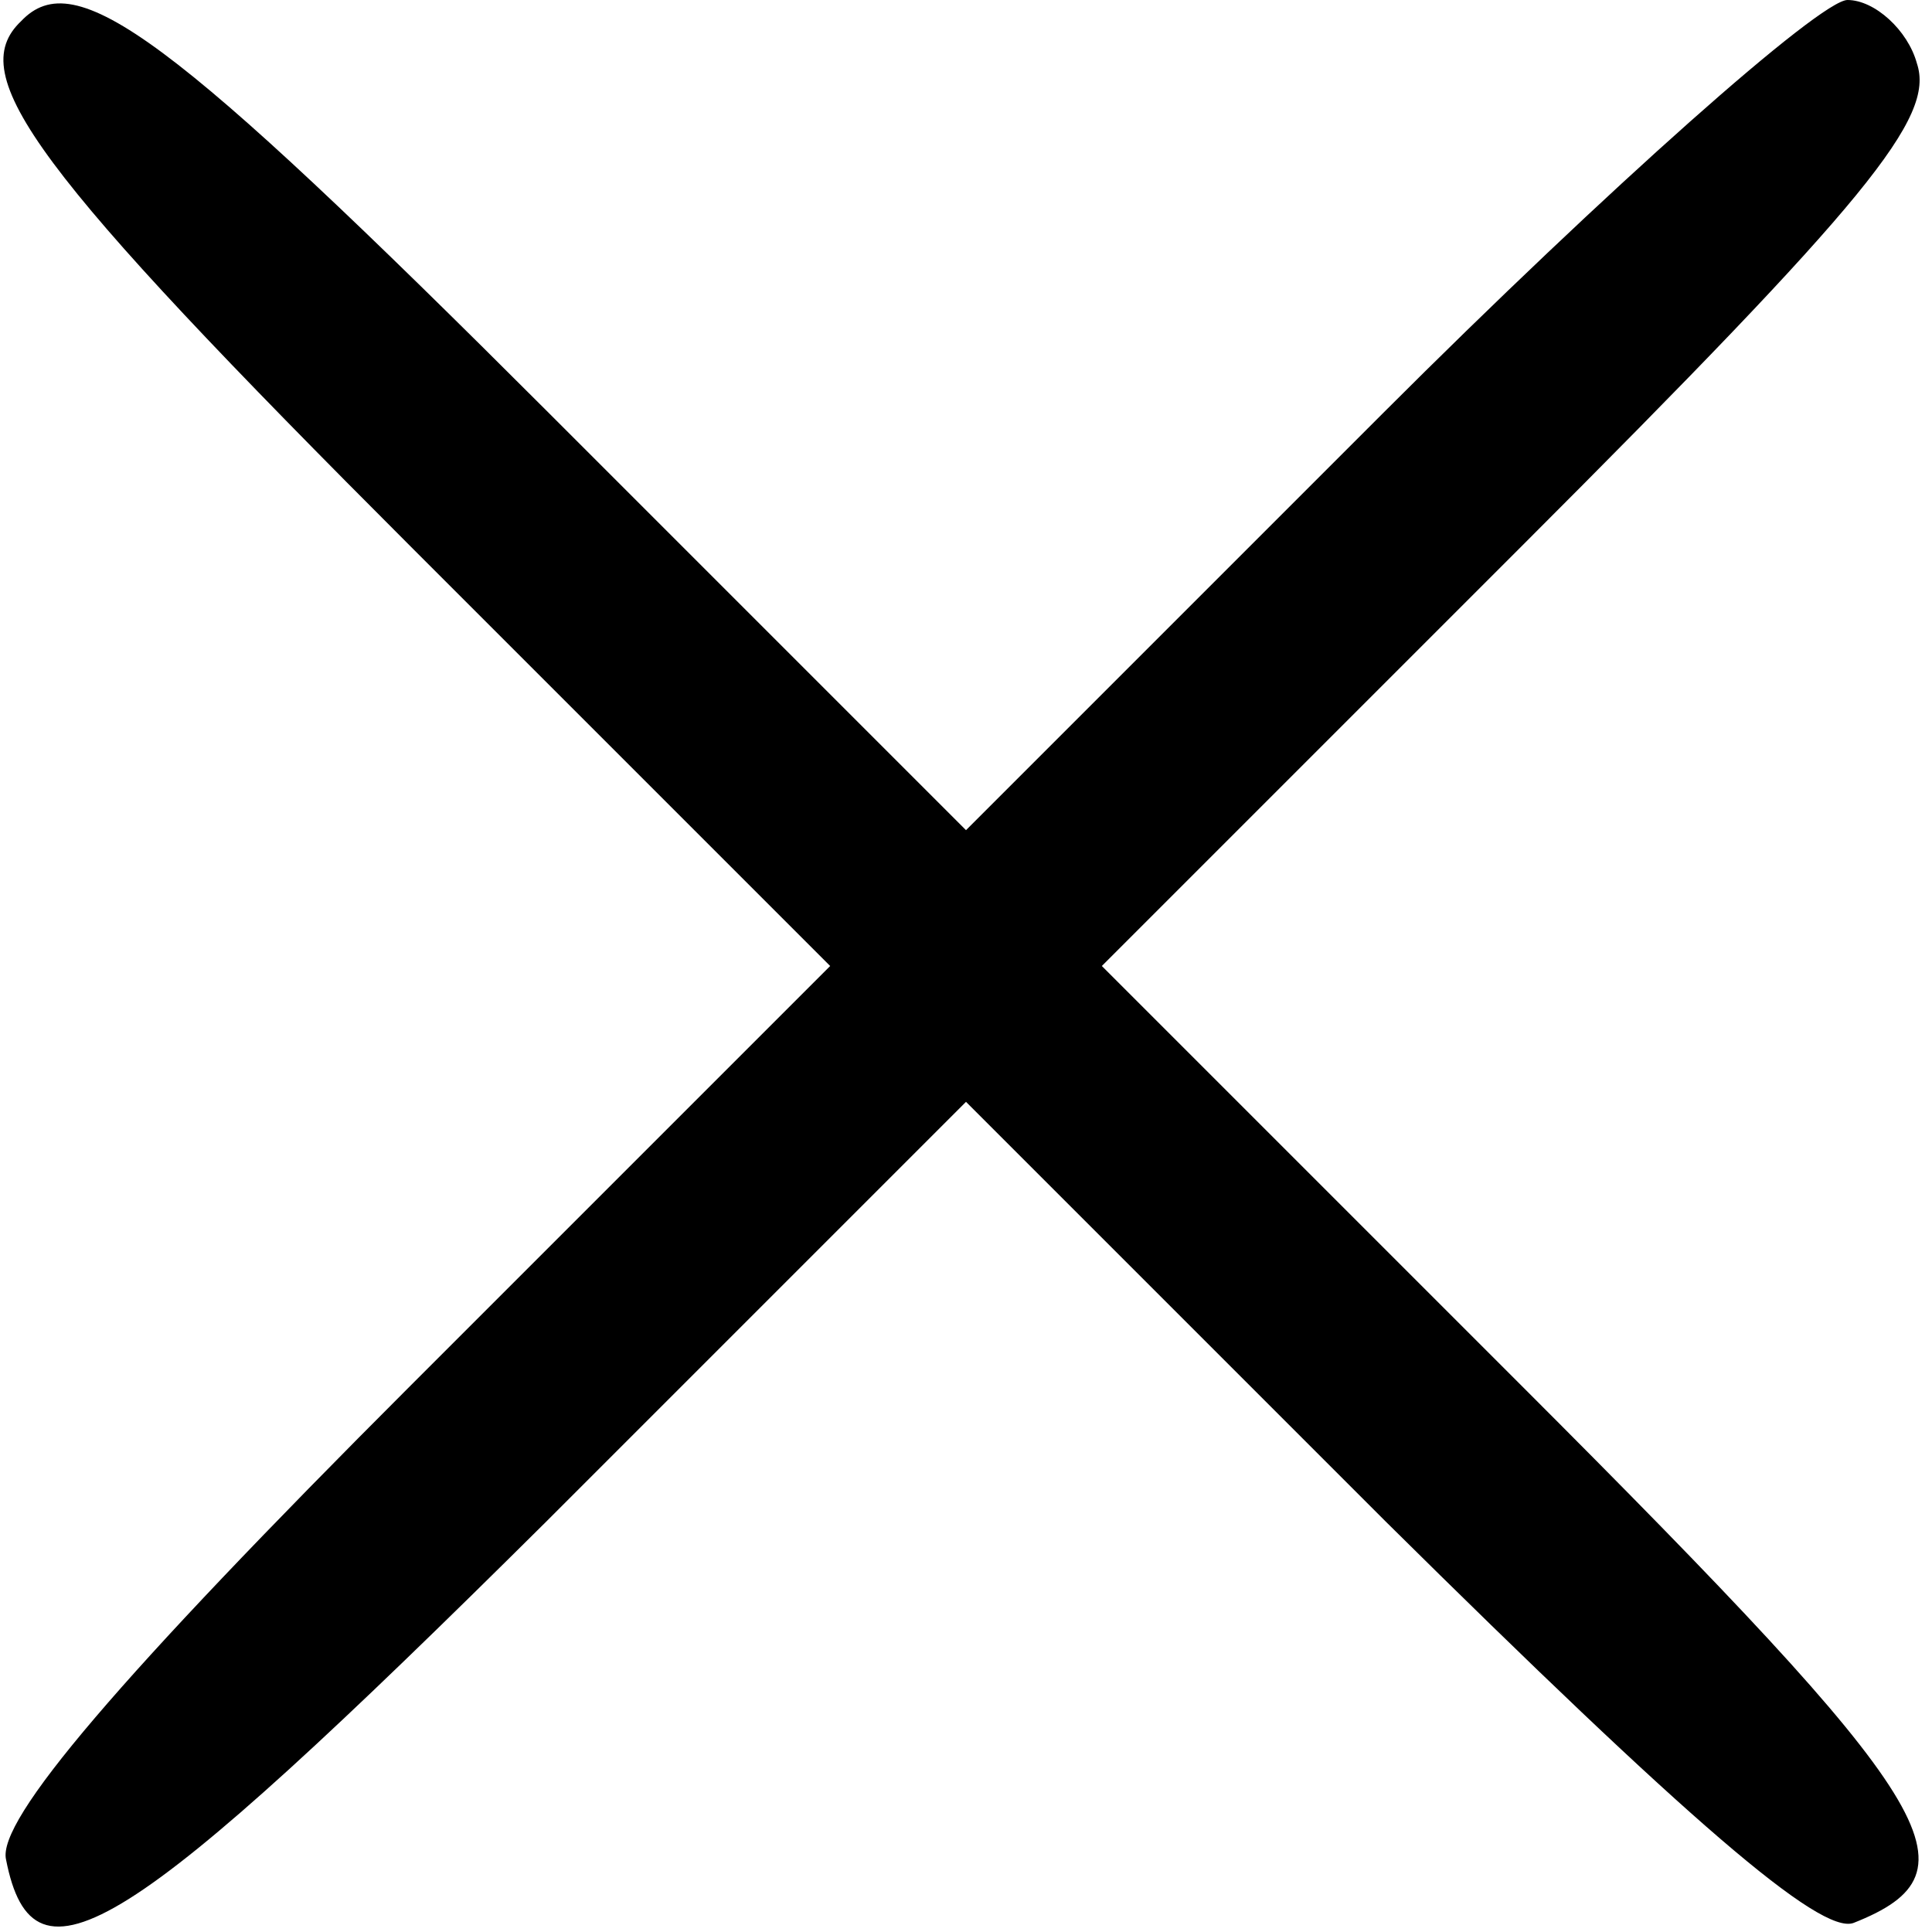 <?xml version="1.0" standalone="no"?>
<!DOCTYPE svg PUBLIC "-//W3C//DTD SVG 20010904//EN"
 "http://www.w3.org/TR/2001/REC-SVG-20010904/DTD/svg10.dtd">
<svg version="1.0" xmlns="http://www.w3.org/2000/svg"
 width="64pt" height="64pt" viewBox="0 0 64 64"
 preserveAspectRatio="xMidYMid meet">

<g transform="translate(0,64) scale(0.1,-0.1)"
fill="#000000" stroke="none">
<path d="M7 633 c-19 -18 4 -49 130 -175 l138 -138 -139 -139 c-97 -97 -137
-144 -134 -157 9 -46 40 -26 179 112 l139 139 139 -139 c100 -99 144 -137 155
-133 43 17 29 39 -110 178 l-139 139 139 139 c115 115 137 142 131 160 -3 11
-14 21 -23 21 -9 0 -79 -62 -154 -137 l-138 -138 -138 138 c-126 126 -157 149
-175 130z"/>
</g>
</svg>
